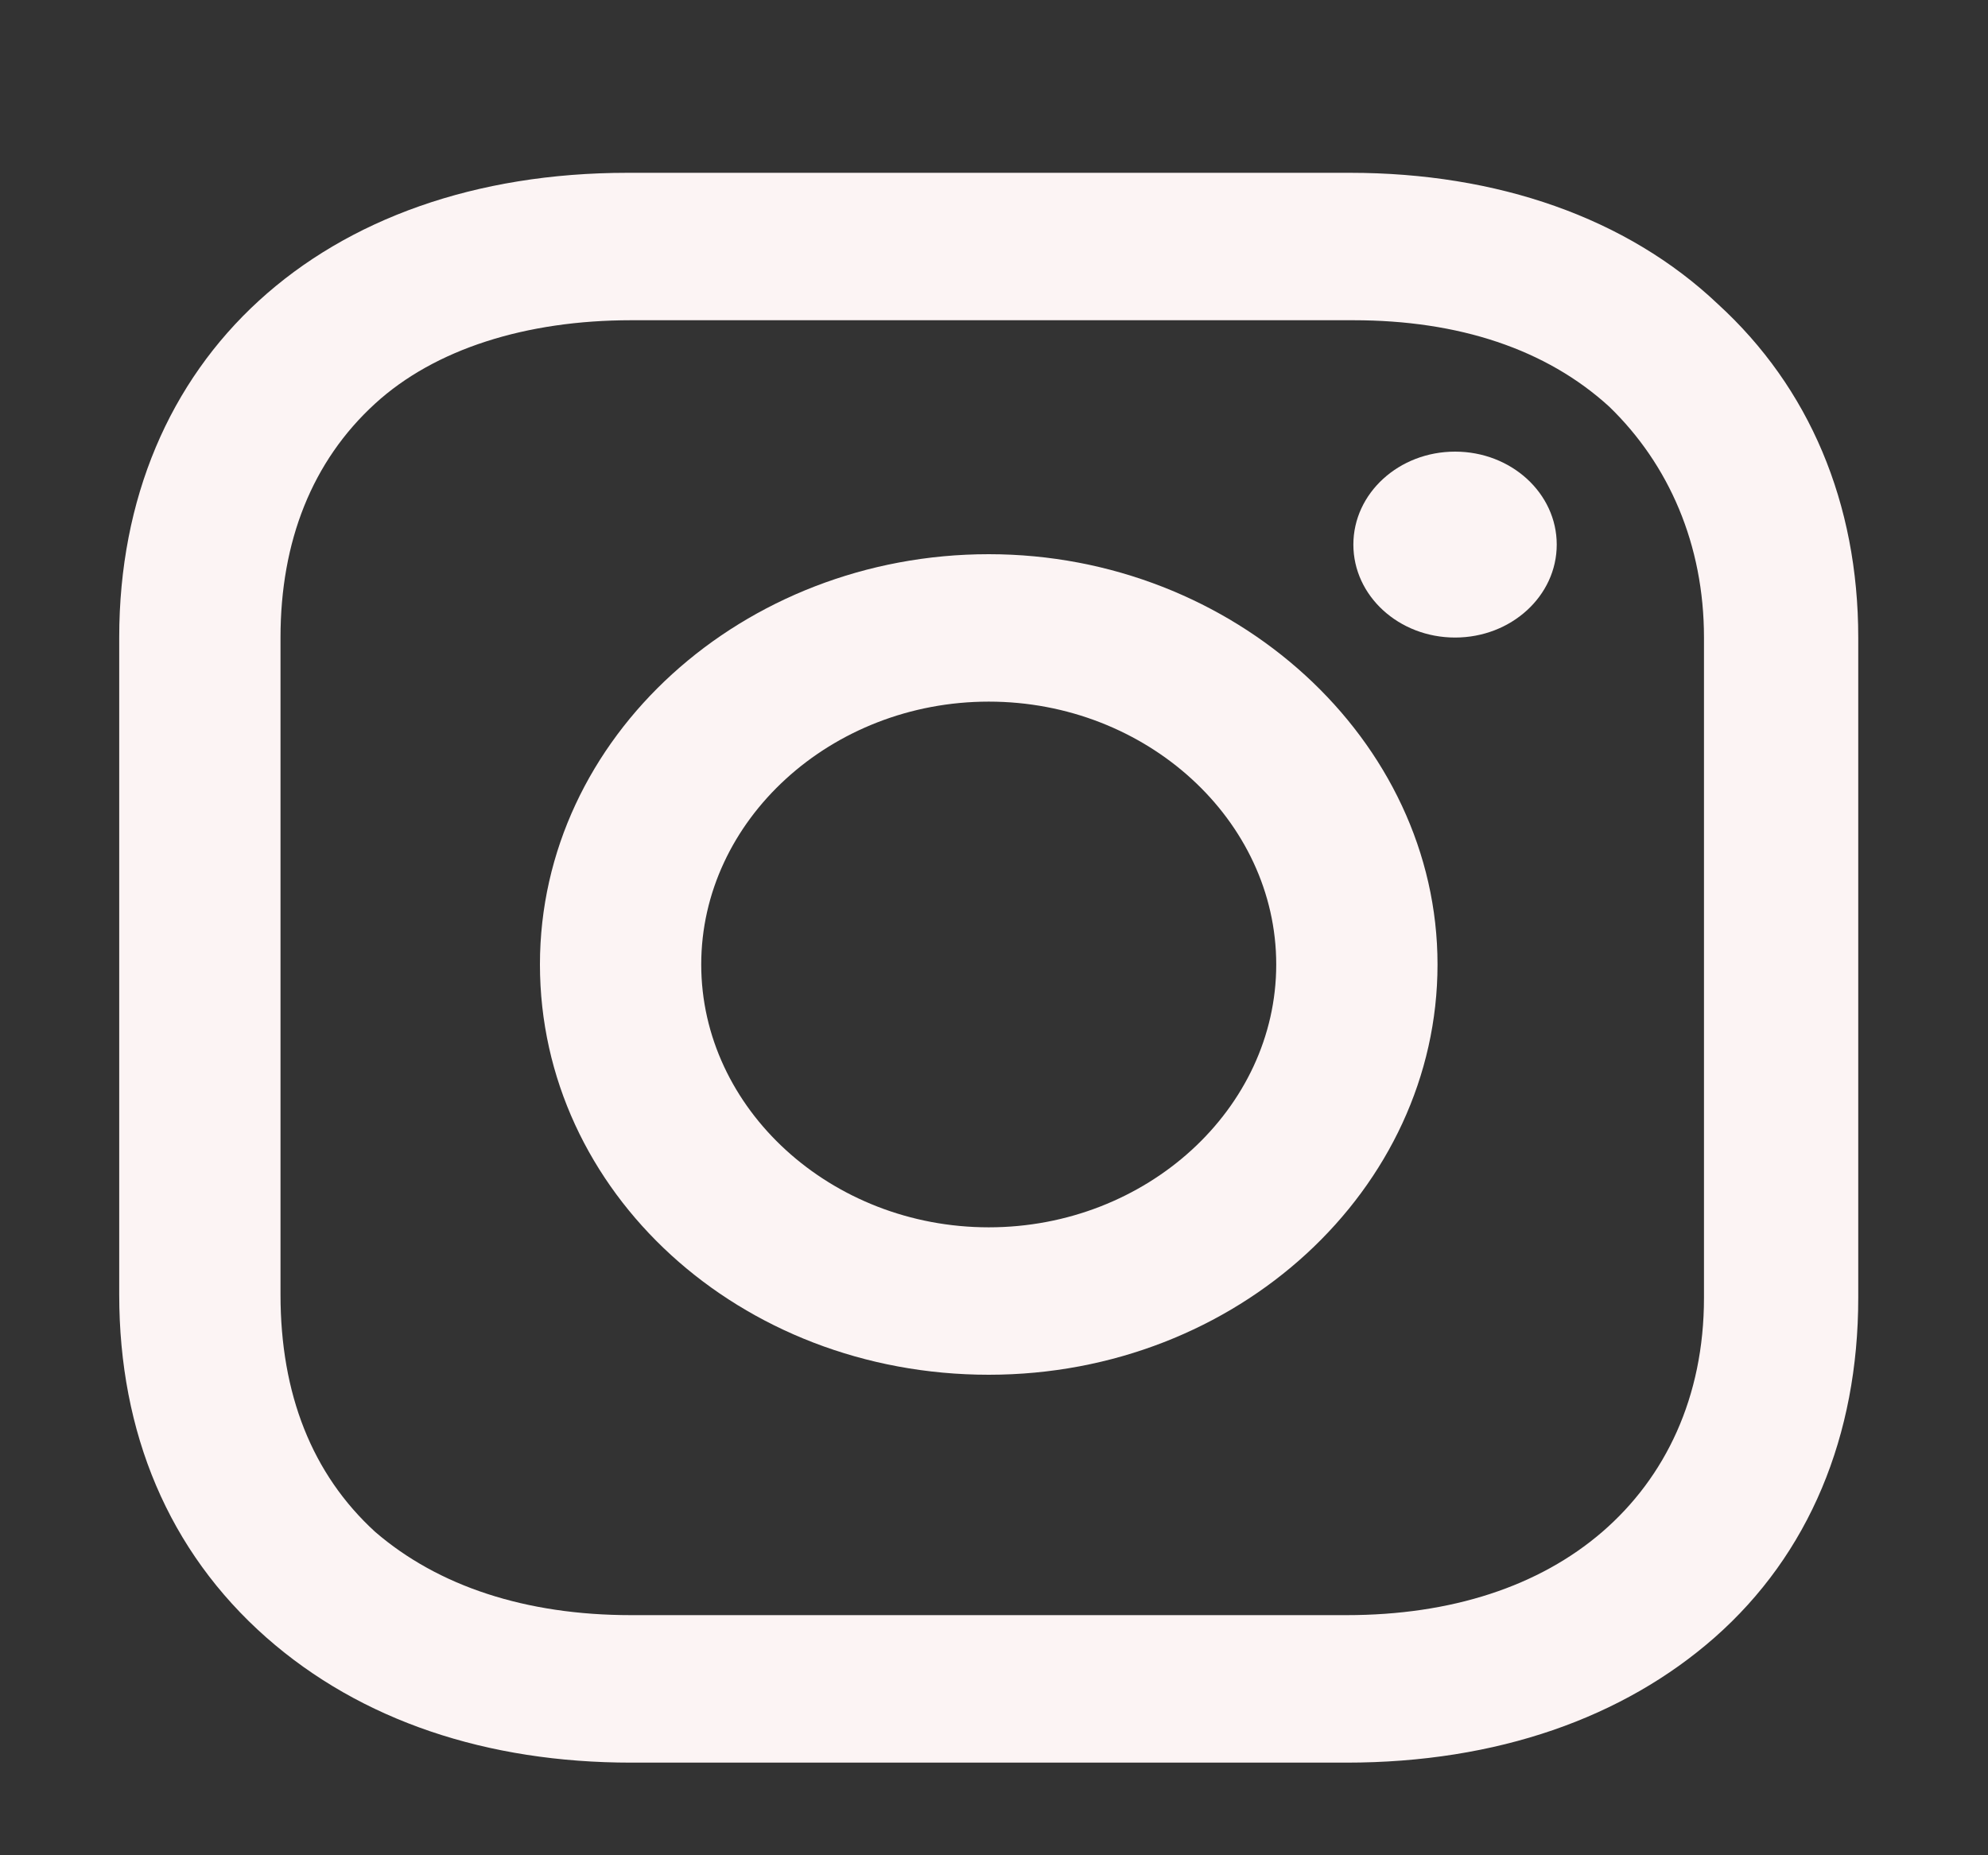 <svg width="30" height="28" viewBox="0 0 30 28" fill="none" xmlns="http://www.w3.org/2000/svg">
<rect x="0" y="0" width="30" height="28" fill="#333333" stroke="none"/>
<path d="M14.921 8.364C11.217 8.364 8.148 11.122 8.148 14.556C8.148 17.991 11.164 20.748 14.921 20.748C18.677 20.748 21.693 17.942 21.693 14.556C21.693 11.17 18.624 8.364 14.921 8.364ZM14.921 18.523C12.54 18.523 10.582 16.733 10.582 14.556C10.582 12.379 12.54 10.589 14.921 10.589C17.302 10.589 19.259 12.379 19.259 14.556C19.259 16.733 17.302 18.523 14.921 18.523Z" fill="#FCF4F4"/>
<path d="M21.958 9.622C22.805 9.622 23.492 8.994 23.492 8.219C23.492 7.444 22.805 6.816 21.958 6.816C21.11 6.816 20.423 7.444 20.423 8.219C20.423 8.994 21.11 9.622 21.958 9.622Z" fill="#FCF4F4"/>
<path d="M25.926 4.591C24.55 3.285 22.593 2.608 20.37 2.608H9.471C4.868 2.608 1.799 5.413 1.799 9.622V19.539C1.799 21.619 2.54 23.409 4.021 24.715C5.45 25.973 7.355 26.602 9.524 26.602H20.317C22.593 26.602 24.497 25.924 25.873 24.715C27.302 23.457 28.042 21.667 28.042 19.587V9.622C28.042 7.59 27.302 5.849 25.926 4.591ZM25.714 19.587C25.714 21.087 25.132 22.296 24.18 23.119C23.227 23.941 21.905 24.376 20.317 24.376H9.524C7.937 24.376 6.614 23.941 5.661 23.119C4.709 22.248 4.233 21.038 4.233 19.539V9.622C4.233 8.171 4.709 6.961 5.661 6.091C6.561 5.268 7.937 4.833 9.524 4.833H20.423C22.011 4.833 23.333 5.268 24.286 6.139C25.185 7.01 25.714 8.219 25.714 9.622V19.587Z" fill="#FCF4F4"/>
</svg>
